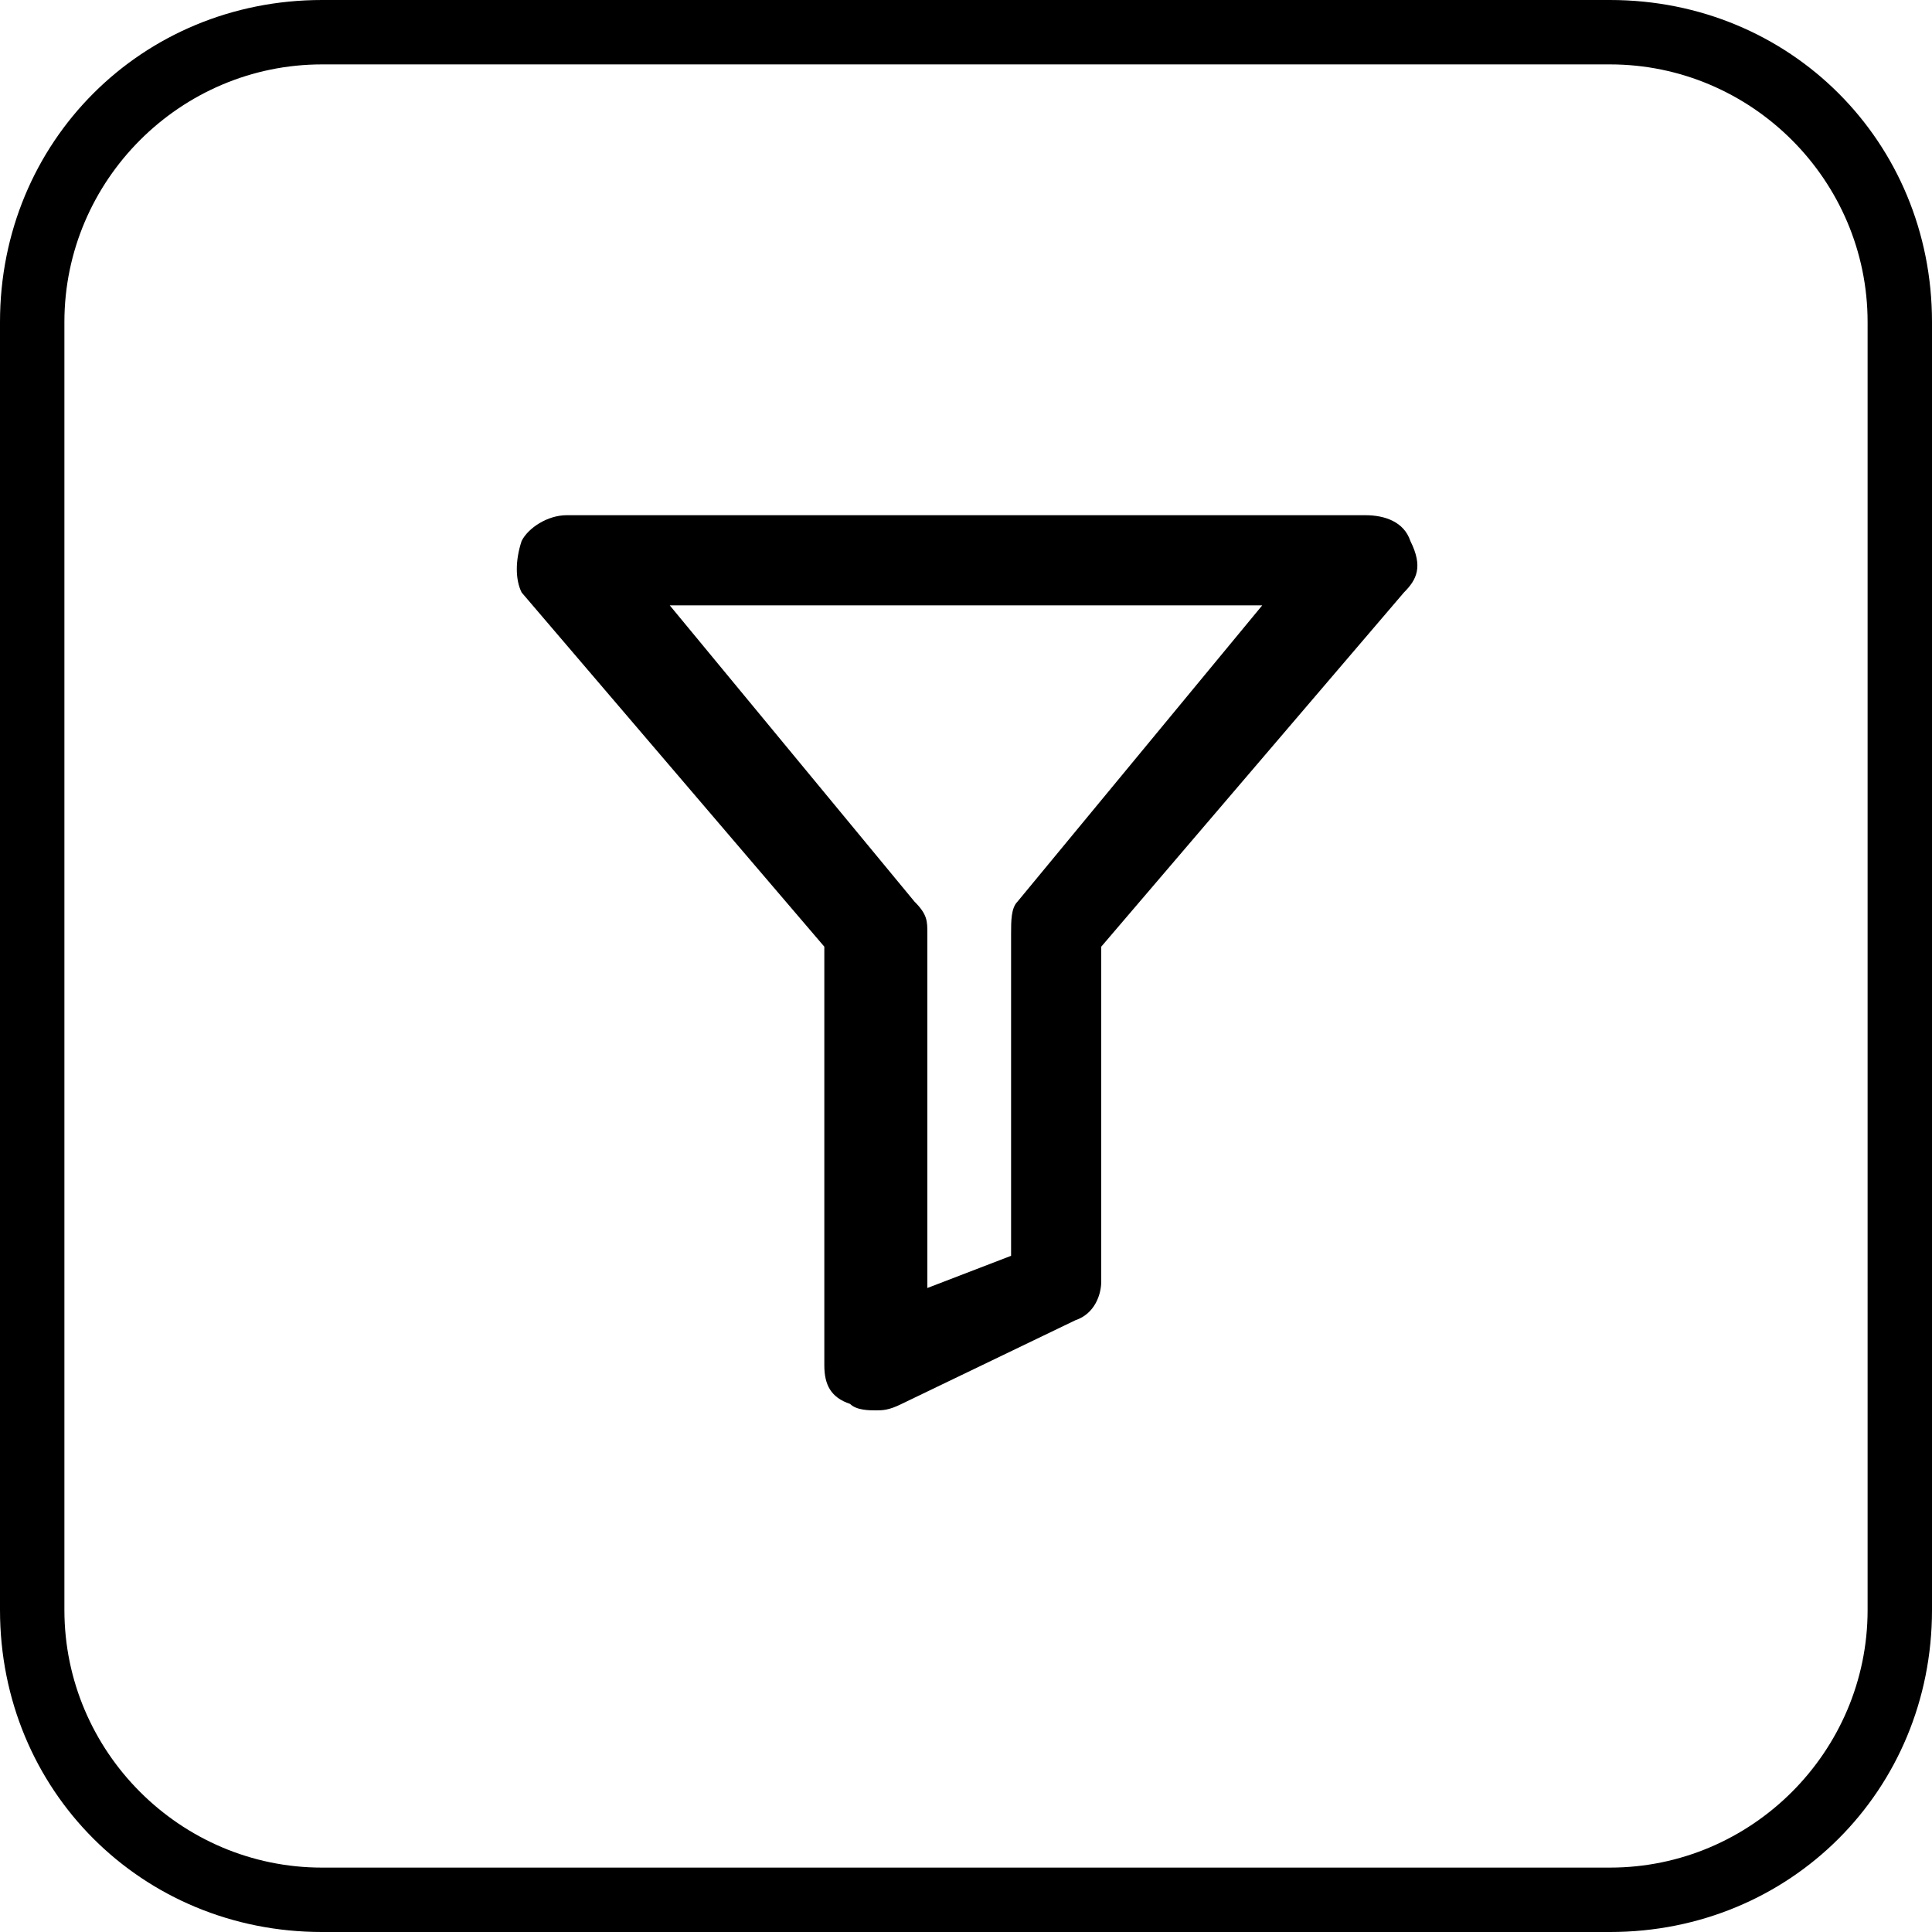 <?xml version="1.0" encoding="utf-8"?>
<!-- Generator: Adobe Illustrator 22.1.0, SVG Export Plug-In . SVG Version: 6.00 Build 0)  -->
<svg version="1.1" id="Layer_1" xmlns="http://www.w3.org/2000/svg" xmlns:xlink="http://www.w3.org/1999/xlink" x="0px" y="0px"
	 viewBox="0 0 30 30" style="enable-background:new 0 0 30 30;" xml:space="preserve" fill="#000000">
<g>
	<path d="M25,0H5C2.2,0,0,2.2,0,5v20c0,2.8,2.2,5,5,5h20c2.8,0,5-2.2,5-5V5C30,2.2,27.8,0,25,0z M29,25c0,2.2-1.8,4-4,4H5
		c-2.2,0-4-1.8-4-4V5c0-2.2,1.8-4,4-4h20c2.2,0,4,1.8,4,4V25z M21.9,8.4C21.8,8.1,21.5,8,21.2,8H8.8C8.5,8,8.2,8.2,8.1,8.4
		C8,8.7,8,9,8.1,9.2l4.7,5.5v6.5c0,0.3,0.1,0.5,0.4,0.6c0.1,0.1,0.3,0.1,0.4,0.1c0.1,0,0.2,0,0.4-0.1l2.7-1.3
		c0.3-0.1,0.4-0.4,0.4-0.6v-5.2l4.7-5.5C22,9,22.1,8.8,21.9,8.4z M14.2,14l-3.8-4.6h9.2L15.8,14c-0.1,0.1-0.1,0.3-0.1,0.5v5L14.4,20
		v-5.5C14.4,14.3,14.4,14.2,14.2,14z"/>
</g>
</svg>
